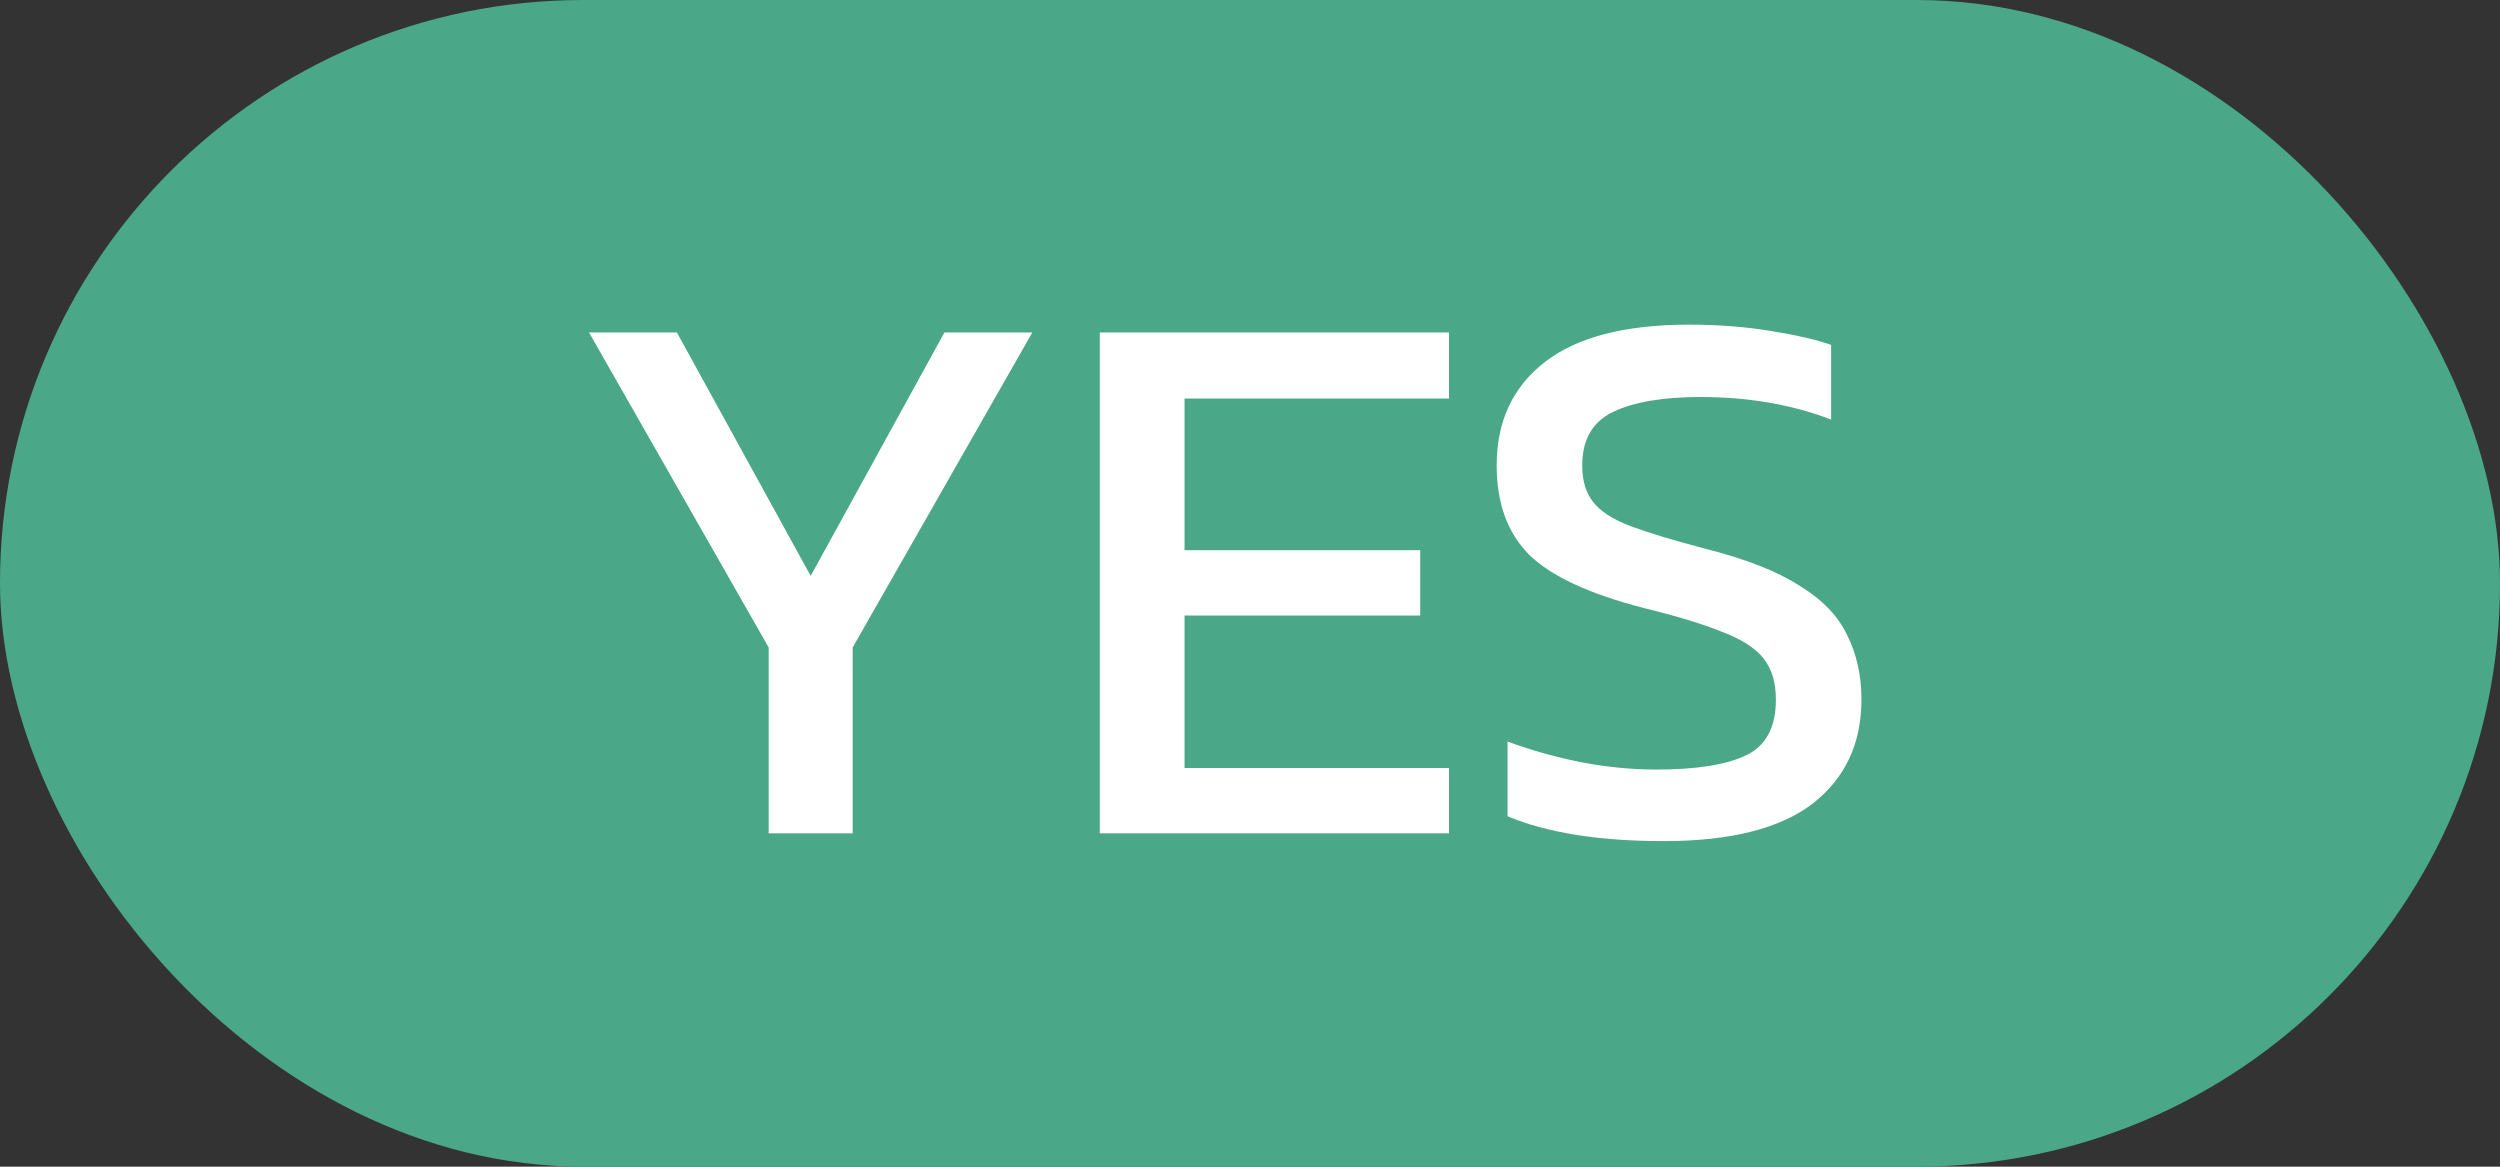 <svg width="45" height="21" viewBox="0 0 45 21" fill="none" xmlns="http://www.w3.org/2000/svg">
<rect x="0" y="0" width="45" height="21" fill="#333333" stroke="none"/>
<rect width="45" height="21" rx="10.5" fill="#4AA888"/>
<path d="M13.836 15V11.654L10.602 5.984H12.184L14.592 10.366L17 5.984H18.582L15.348 11.654V15H13.836ZM19.796 15V5.984H26.082V7.174H21.322V9.904H25.564V11.08H21.322V13.824H26.082V15H19.796ZM29.95 15.14C28.783 15.14 27.845 14.991 27.136 14.692V13.348C27.537 13.497 27.967 13.619 28.424 13.712C28.891 13.805 29.353 13.852 29.81 13.852C30.529 13.852 31.065 13.768 31.42 13.6C31.784 13.432 31.966 13.096 31.966 12.592C31.966 12.284 31.891 12.037 31.742 11.85C31.593 11.663 31.345 11.505 31 11.374C30.655 11.234 30.179 11.089 29.572 10.94C28.601 10.688 27.92 10.371 27.528 9.988C27.136 9.596 26.94 9.059 26.94 8.378C26.94 7.585 27.229 6.964 27.808 6.516C28.387 6.068 29.25 5.844 30.398 5.844C30.921 5.844 31.411 5.881 31.868 5.956C32.335 6.031 32.699 6.115 32.96 6.208V7.552C32.251 7.281 31.467 7.146 30.608 7.146C29.936 7.146 29.413 7.235 29.04 7.412C28.667 7.589 28.48 7.911 28.48 8.378C28.48 8.649 28.545 8.868 28.676 9.036C28.807 9.204 29.031 9.349 29.348 9.47C29.675 9.591 30.123 9.727 30.692 9.876C31.429 10.063 31.999 10.287 32.4 10.548C32.811 10.8 33.095 11.099 33.254 11.444C33.422 11.78 33.506 12.163 33.506 12.592C33.506 13.385 33.212 14.011 32.624 14.468C32.036 14.916 31.145 15.14 29.95 15.14Z" fill="white"/>
</svg>
